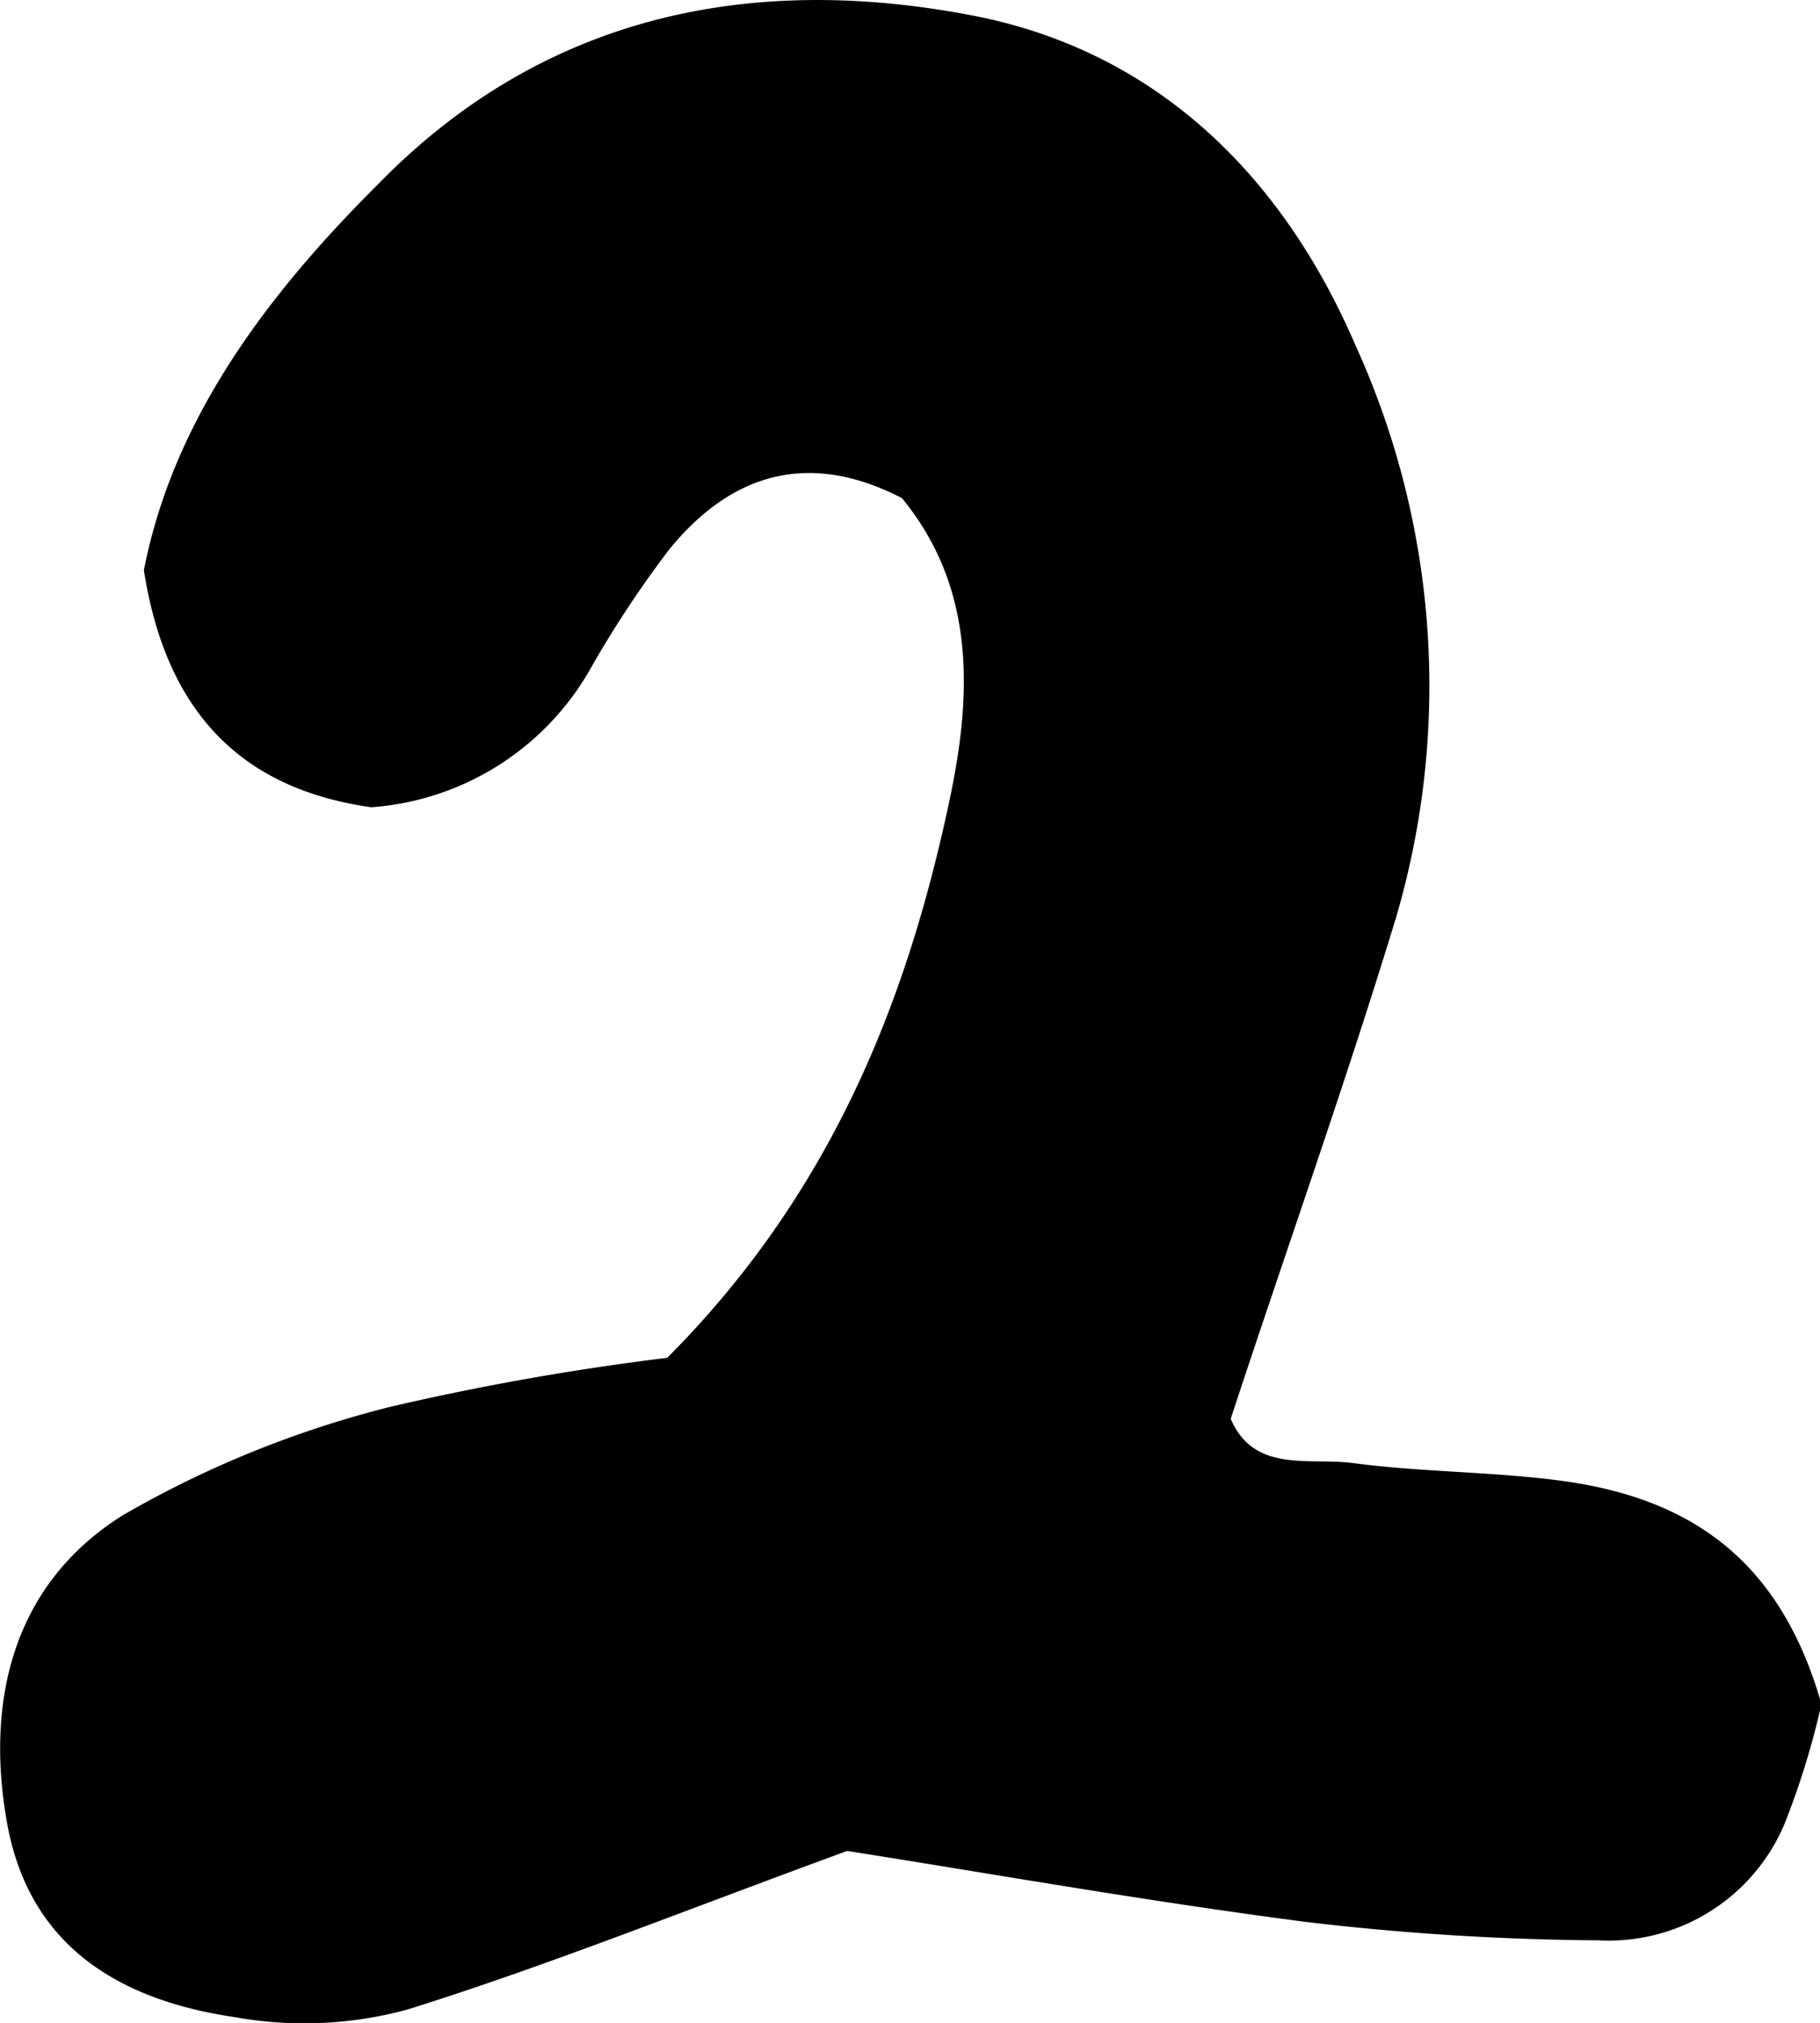 <svg xmlns="http://www.w3.org/2000/svg" viewBox="0 0 62.11 69.04"><title>two_0</title><g id="Layer_2" data-name="Layer 2"><g id="Layer_1-2" data-name="Layer 1"><path d="M30.78,17c-3.13-1.62-5.79-.89-7.94,1.75a36.43,36.43,0,0,0-2.74,4.16,9.37,9.37,0,0,1-7.43,4.64c-4.4-.62-7-3.21-7.76-8.09,1-5.12,4.16-9.36,8-13.18C18.53.52,25.59-.92,33.14.52,39.46,1.72,43.77,6,46.26,11.79a28.05,28.05,0,0,1,1.38,19.53C45.91,37,43.9,42.64,42,48.42c.79,1.86,2.67,1.32,4.16,1.51,2.31.31,4.66.29,7,.59,4.29.55,7.54,2.51,9,7.64a27.58,27.58,0,0,1-1.25,4.06,6.51,6.51,0,0,1-6.36,4,89.37,89.37,0,0,1-10-.63c-5.6-.73-11.16-1.72-15.64-2.42-5.68,2.08-10.3,3.94-15,5.41A13.4,13.4,0,0,1,8,68.84c-3.86-.57-7-2.37-7.76-6.63S.5,54,4.23,51.69A35.4,35.4,0,0,1,13.37,48a90.1,90.1,0,0,1,9.4-1.66c5.52-5.54,8.13-12,9.6-18.87C33.14,23.92,33.38,20.16,30.78,17Z"/></g></g></svg>